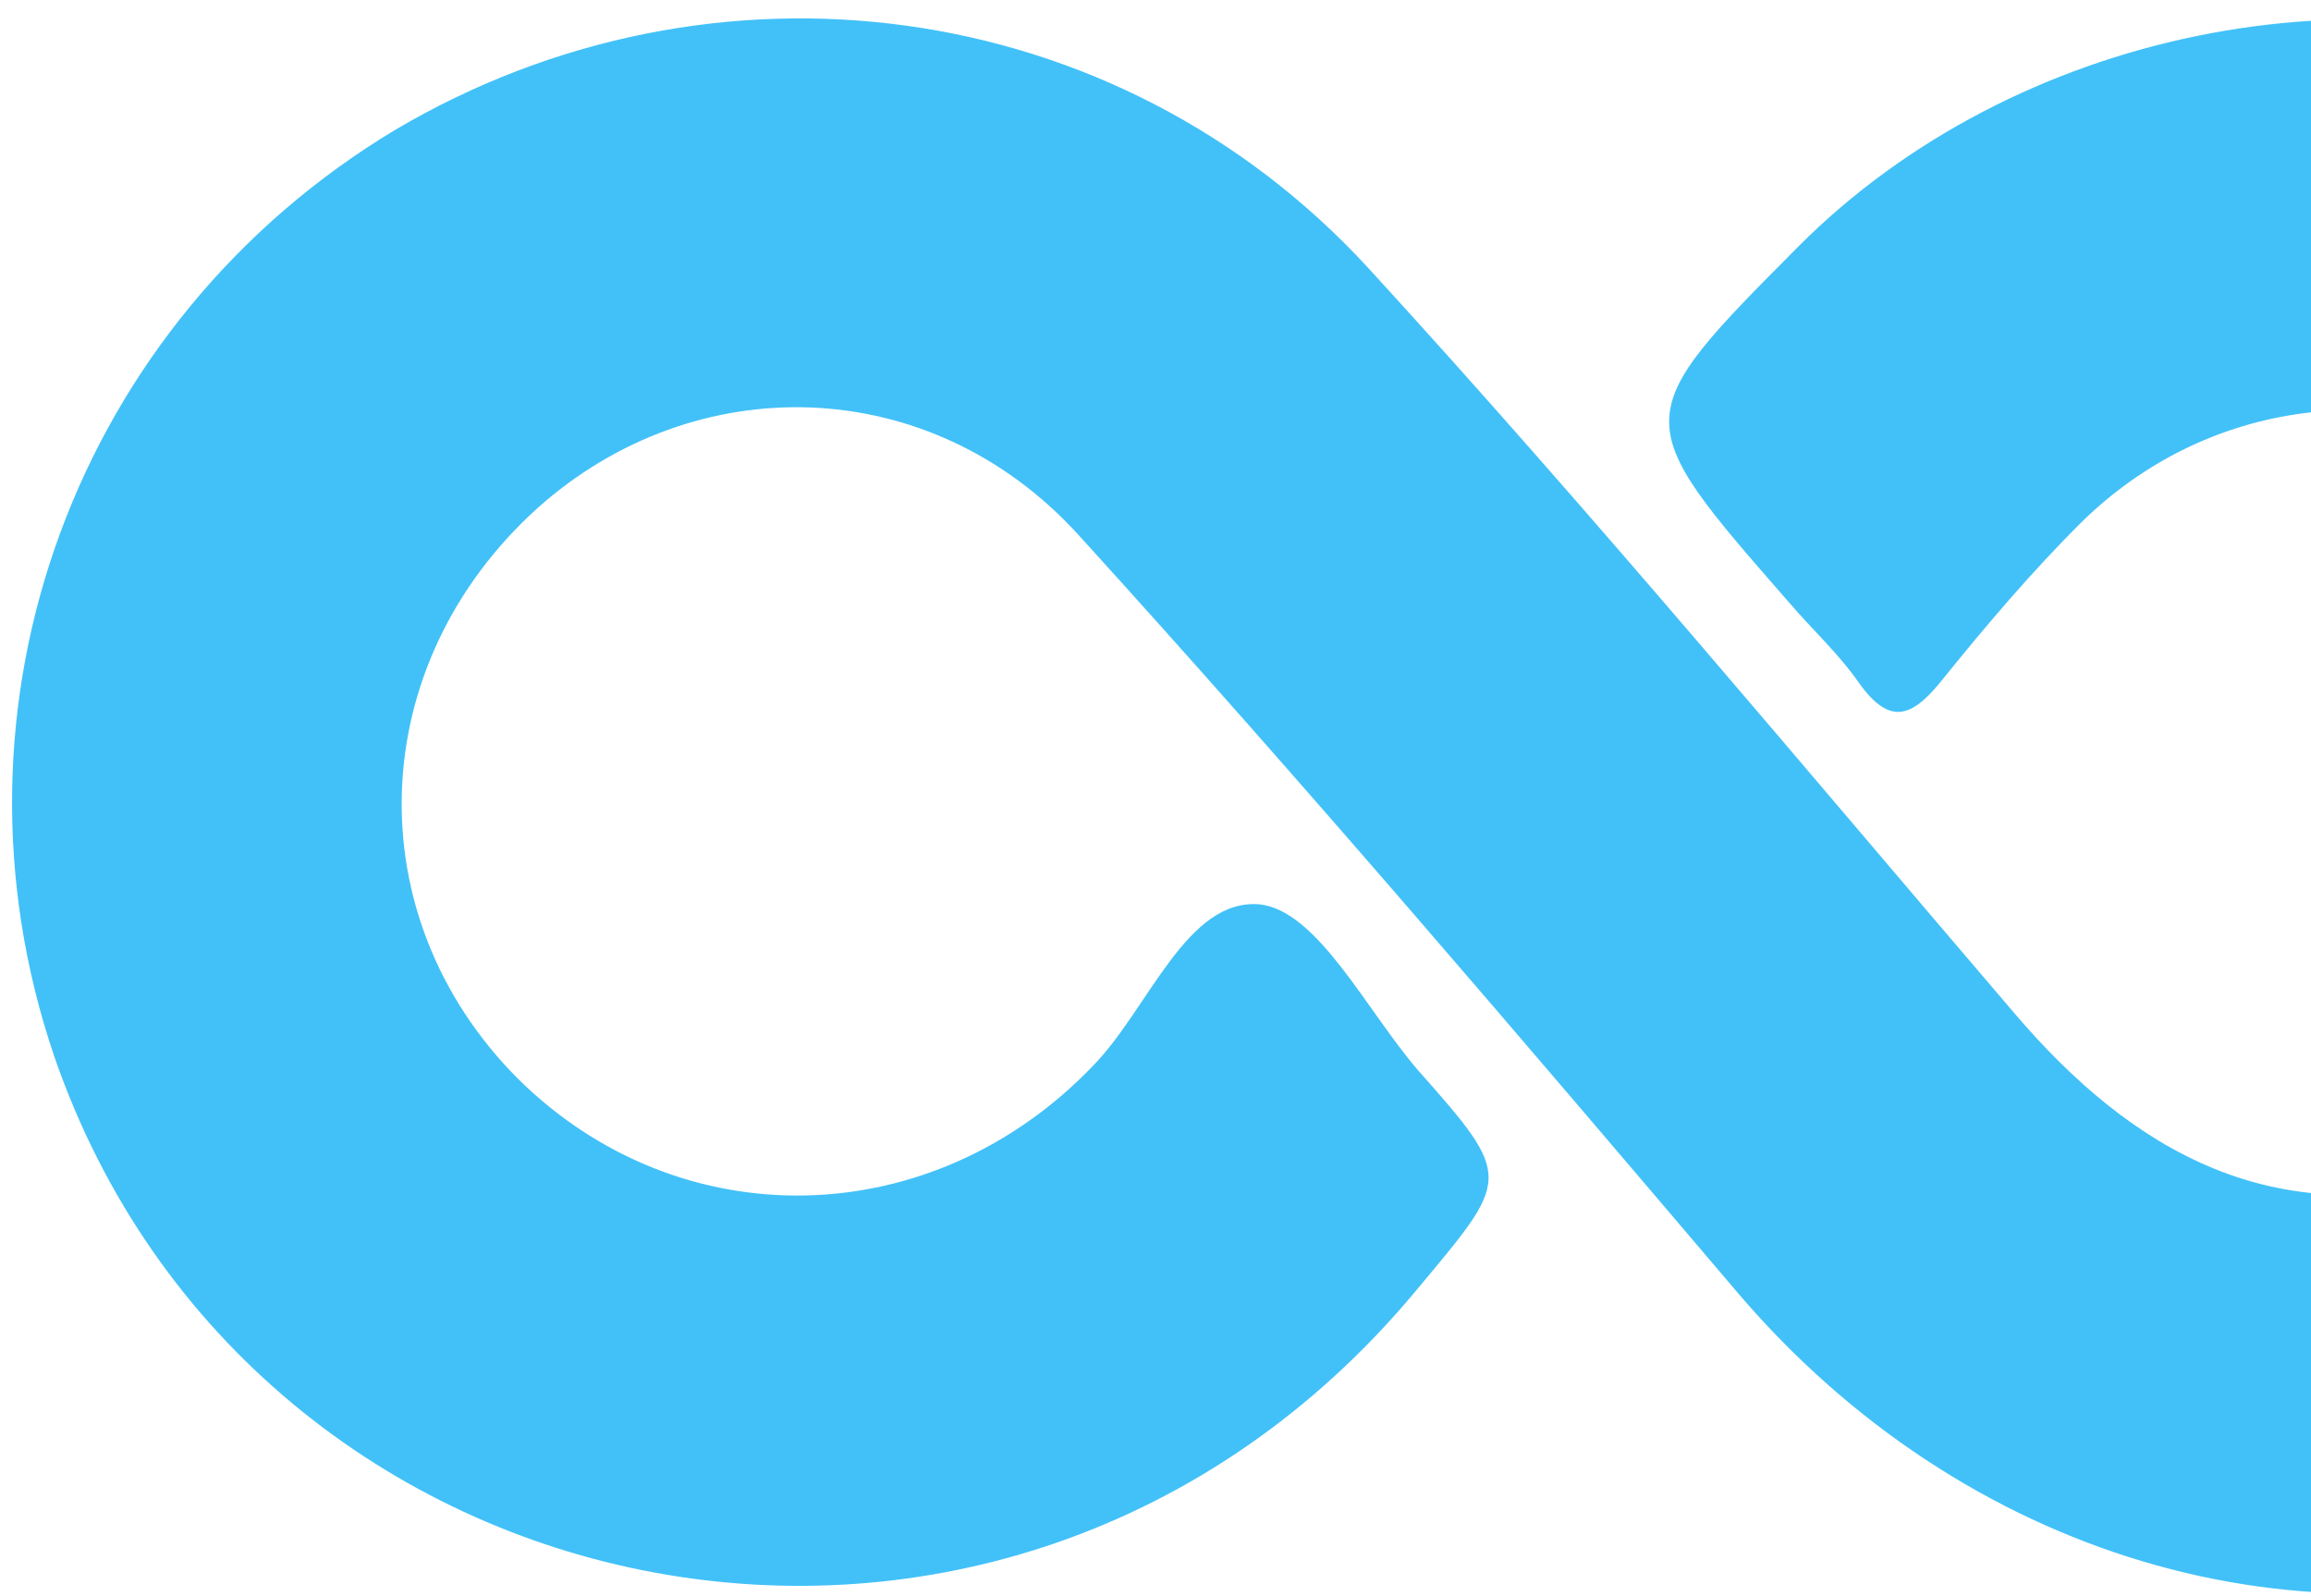 <svg width="110" height="76" viewBox="0 0 110 76" fill="none" xmlns="http://www.w3.org/2000/svg">
<path d="M149.331 38.553C149.331 54.795 139.519 68.523 124.222 73.867C109.557 79.002 93.416 74.076 82.76 61.607C72.421 49.451 62.082 37.295 51.321 25.454C44.253 17.7 33.07 17.49 25.579 24.197C17.35 31.637 16.928 43.583 24.63 51.337C32.331 58.987 44.358 58.777 52.06 50.709C54.697 47.984 56.491 42.745 59.972 43.059C62.715 43.373 65.036 48.089 67.463 50.918C72.105 56.157 71.894 56.053 67.357 61.502C47.84 84.87 11.97 77.534 2.58 50.289C-3.117 33.523 3.635 15.29 18.827 6.173C33.914 -2.734 53.115 -0.324 65.142 12.775C75.692 24.302 85.714 36.352 95.842 48.194C101.539 54.9 108.291 58.672 117.364 56.053C124.855 53.852 130.13 47.565 130.657 40.334C131.29 31.846 127.492 24.826 120.424 21.472C113.25 18.014 104.915 19.167 99.113 24.826C96.686 27.236 94.471 29.855 92.361 32.475C90.989 34.152 89.934 34.571 88.457 32.475C87.508 31.113 86.242 29.96 85.081 28.598C77.485 19.901 77.485 19.901 85.609 11.727C95.842 1.458 112.617 -2 125.804 3.553C140.574 9.631 149.331 22.835 149.331 38.553Z" fill="#42C1F8"/>
</svg>
